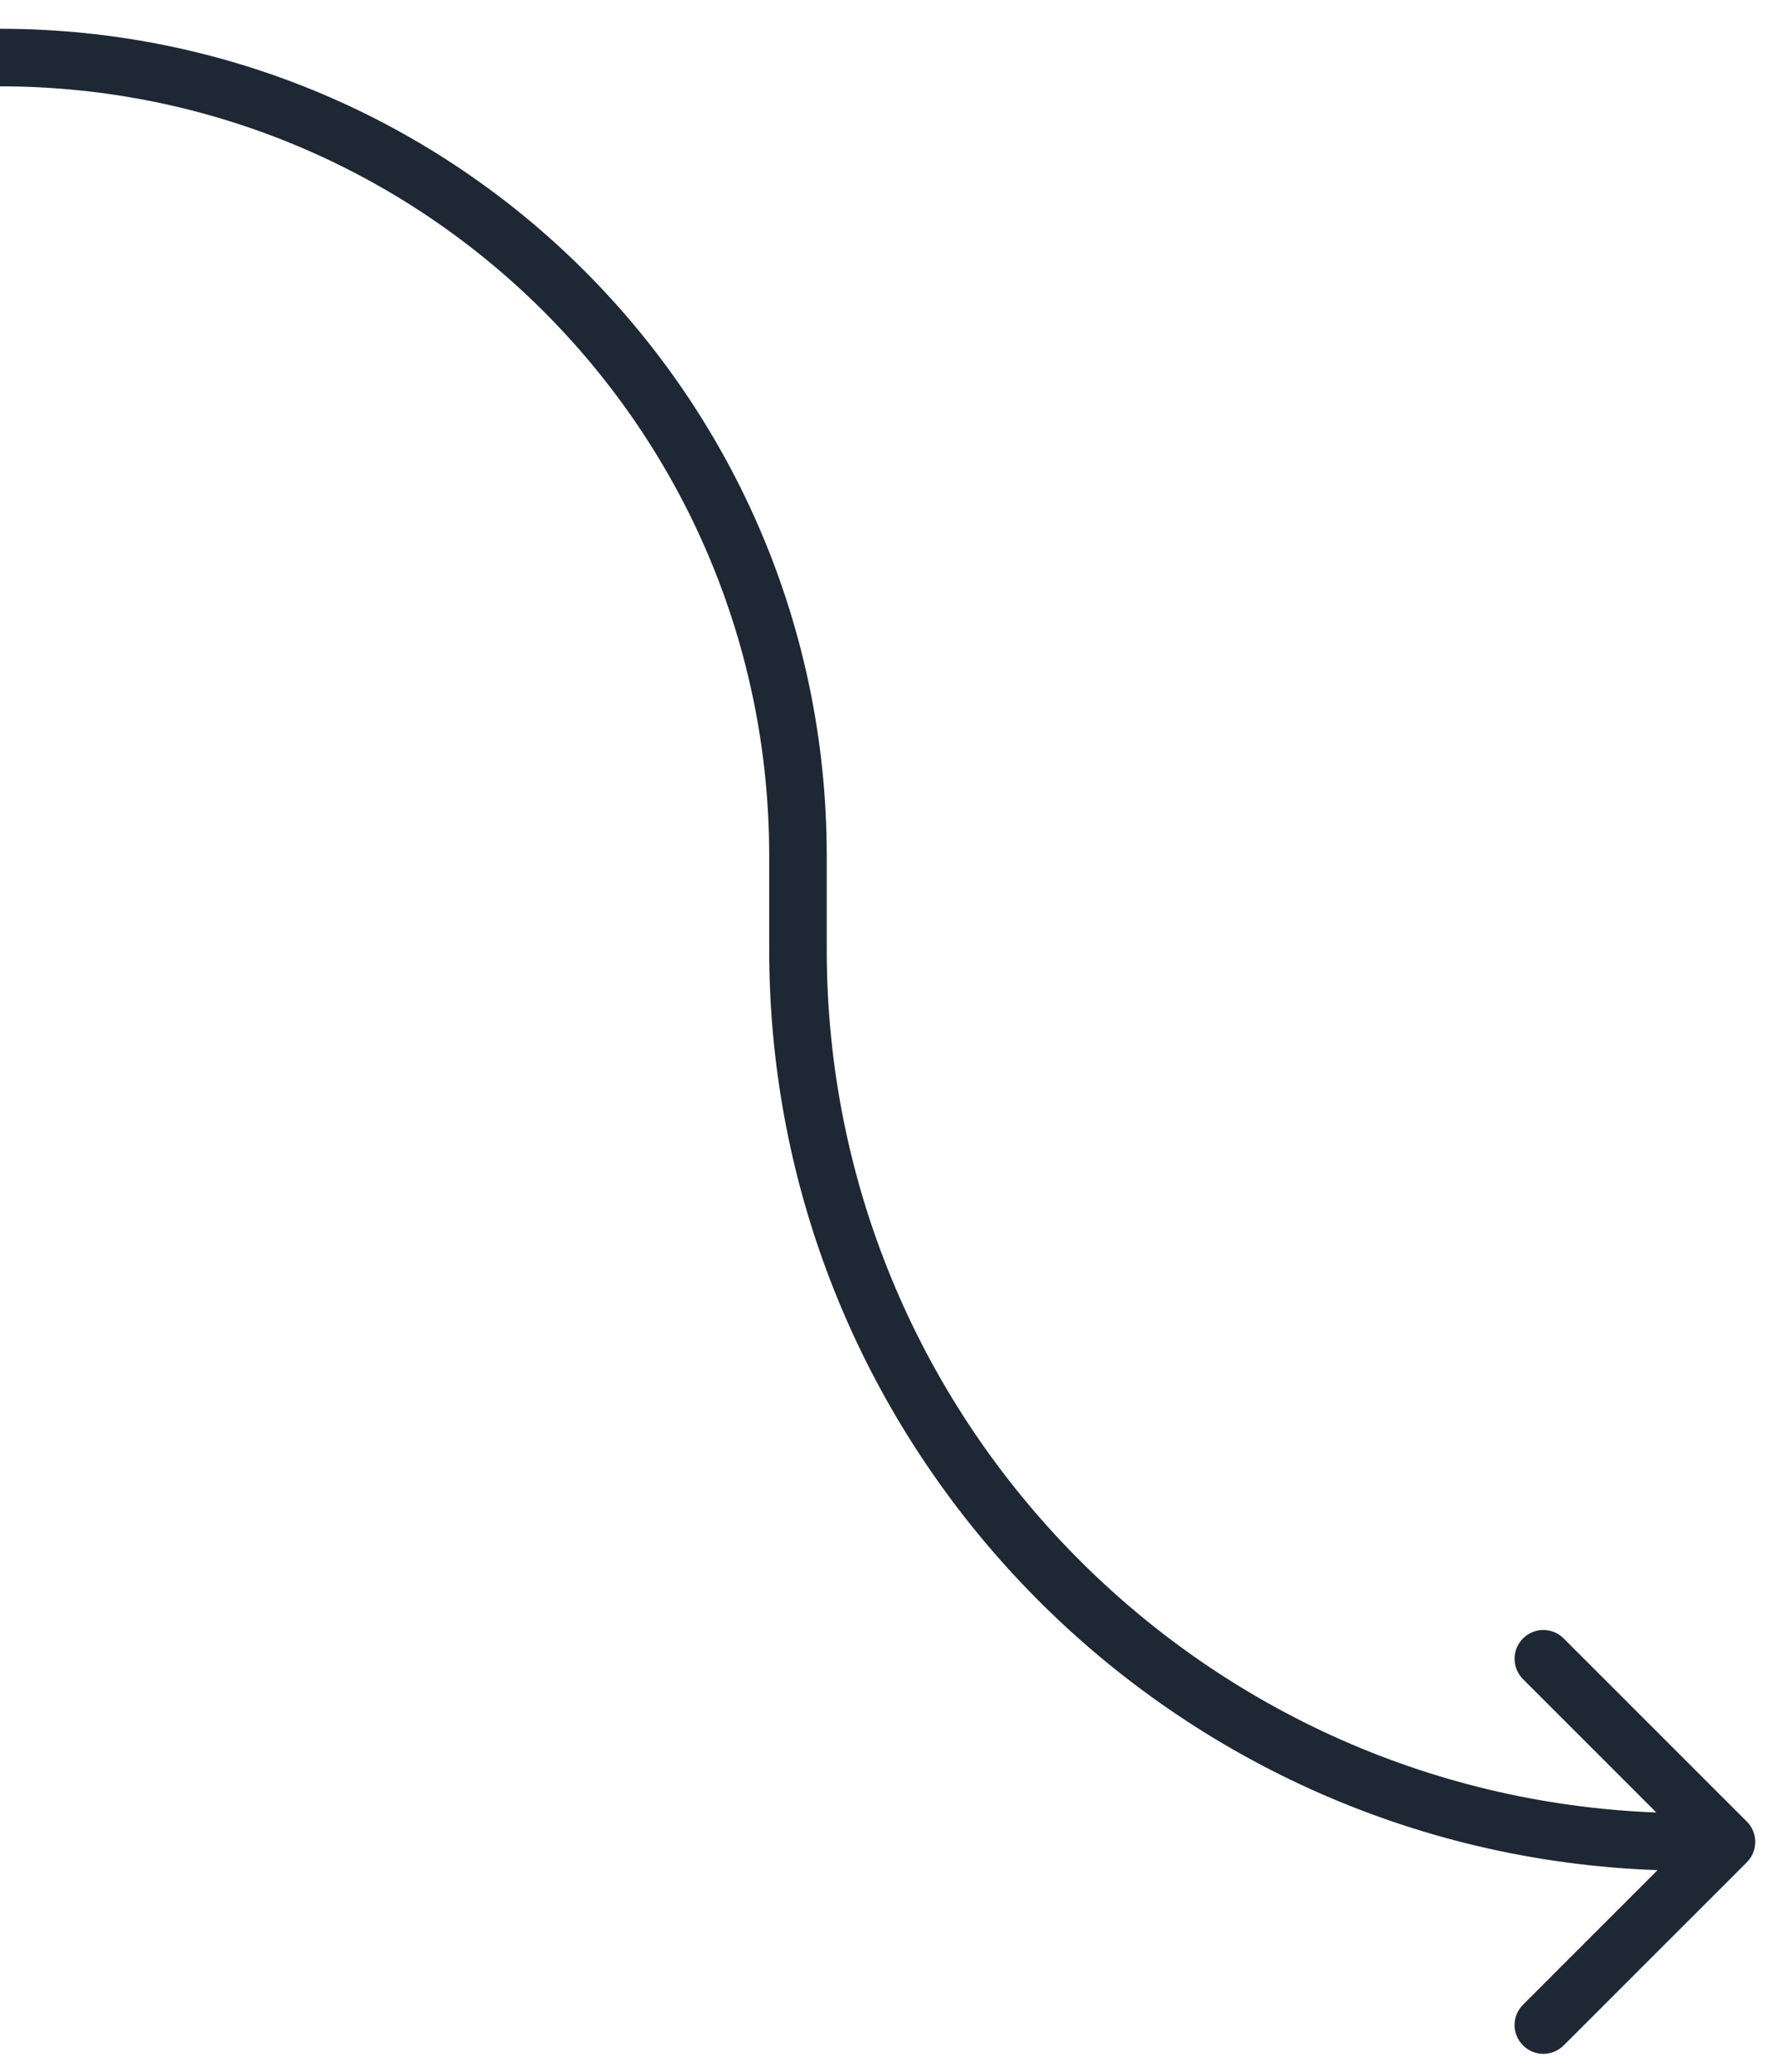 <svg width="31" height="36" viewBox="0 0 31 36" fill="none" xmlns="http://www.w3.org/2000/svg">
<path fill-rule="evenodd" clip-rule="evenodd" d="M13.366 14.866C13.366 7.484 7.382 1.5 0 1.5V0.5C7.934 0.5 14.366 6.932 14.366 14.866V16.5C14.366 24.589 20.768 31.182 28.782 31.489L26.465 29.172C26.269 28.976 26.269 28.66 26.465 28.465C26.66 28.269 26.976 28.269 27.172 28.465L30.354 31.646C30.549 31.842 30.549 32.158 30.354 32.354L27.172 35.535C26.976 35.731 26.66 35.731 26.465 35.535C26.269 35.34 26.269 35.024 26.465 34.828L28.803 32.49C20.227 32.194 13.366 25.148 13.366 16.5V14.866Z" fill="#1E2834"/>
</svg>
